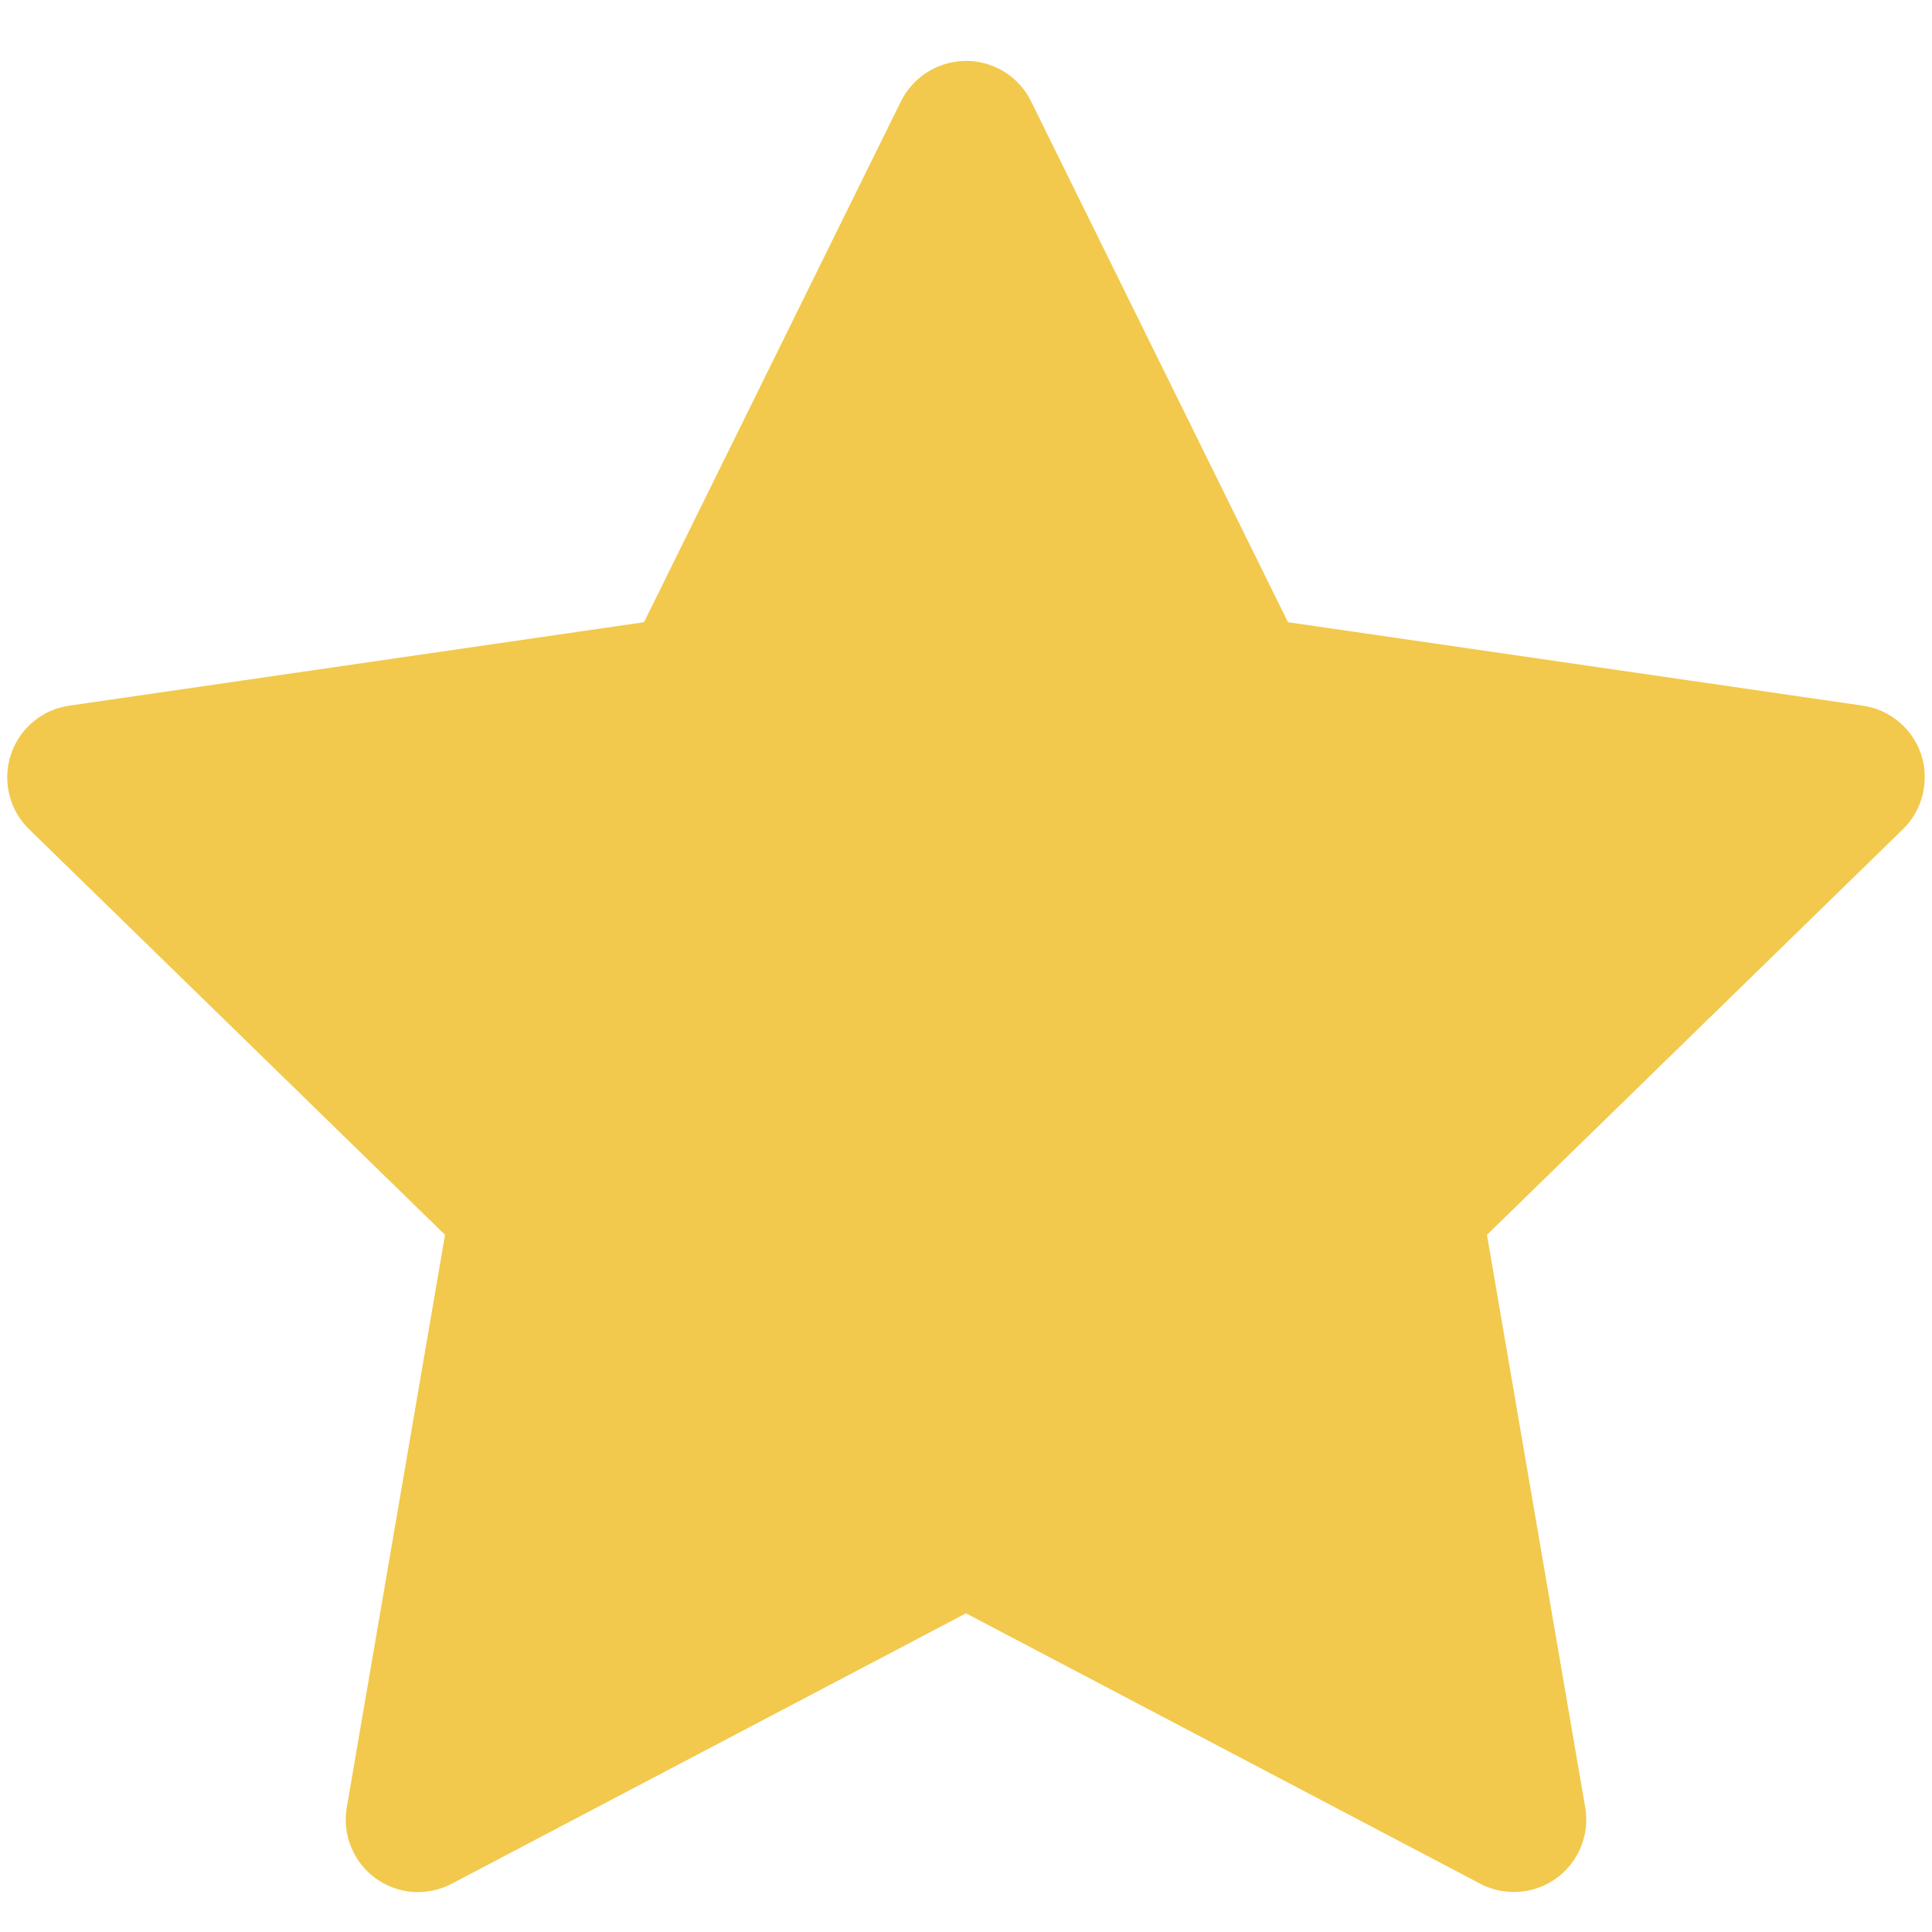 <svg width="20" height="20" viewBox="0 0 20 20" fill="none" xmlns="http://www.w3.org/2000/svg">
<path d="M19.284 7.305L13.333 6.441L10.673 1.048C10.6 0.9 10.48 0.78 10.333 0.708C9.963 0.525 9.513 0.677 9.327 1.048L6.667 6.441L0.716 7.305C0.552 7.329 0.402 7.406 0.288 7.523C0.149 7.666 0.072 7.858 0.075 8.057C0.077 8.256 0.159 8.446 0.302 8.585L4.607 12.783L3.59 18.71C3.566 18.848 3.581 18.99 3.634 19.119C3.687 19.249 3.774 19.361 3.888 19.444C4.001 19.526 4.135 19.575 4.274 19.585C4.414 19.595 4.554 19.565 4.677 19.5L10 16.701L15.323 19.5C15.468 19.577 15.637 19.603 15.799 19.575C16.206 19.505 16.48 19.118 16.41 18.71L15.393 12.783L19.698 8.585C19.816 8.47 19.893 8.32 19.916 8.156C19.98 7.746 19.694 7.366 19.284 7.305Z" fill="#F2C94C"/>
</svg>
